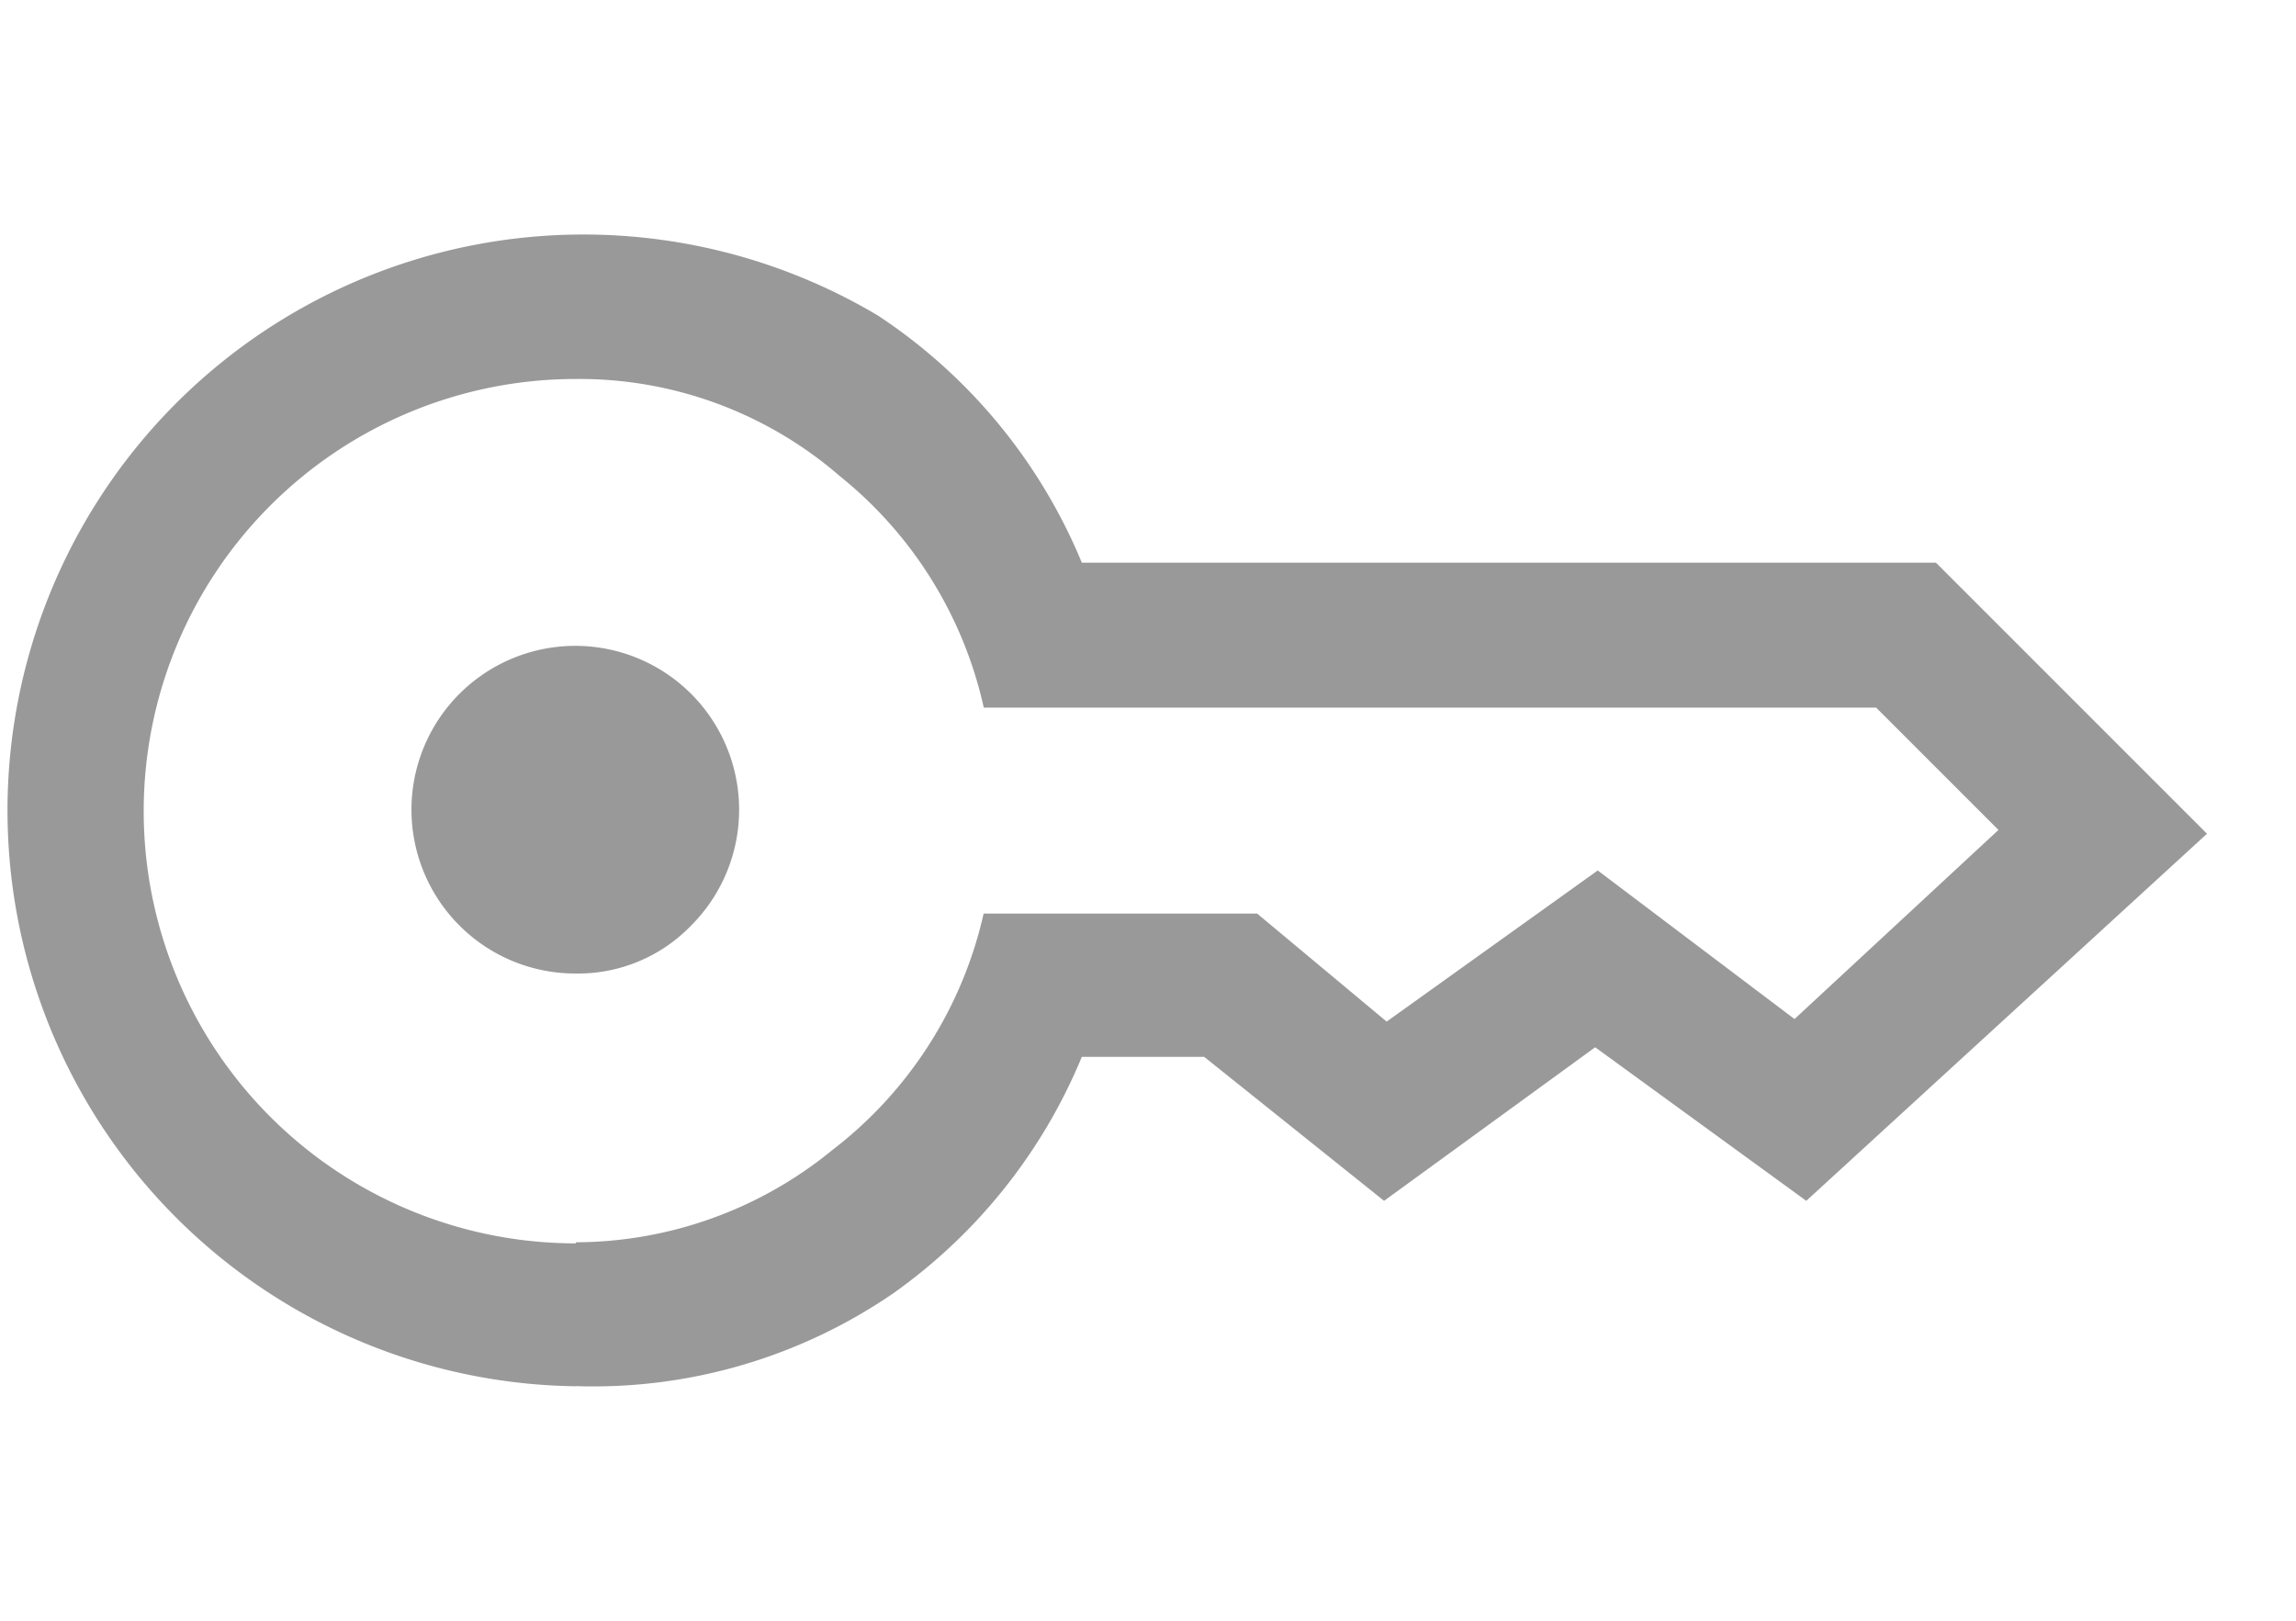 <svg xmlns="http://www.w3.org/2000/svg" xmlns:xlink="http://www.w3.org/1999/xlink" width="17" height="12" viewBox="0 0 17 12"><defs><style>.a{fill:#fff;stroke:#707070;}.b{clip-path:url(#a);}.c{fill:#999;}</style><clipPath id="a"><rect class="a" width="17" height="12" transform="translate(647 499)"/></clipPath></defs><g class="b" transform="translate(-647 -499)"><path class="c" d="M44.264,341.472a1.213,1.213,0,1,1,.853-.355A1.163,1.163,0,0,1,44.264,341.472Zm0,3.056A4.264,4.264,0,1,1,46.5,336.6a4.039,4.039,0,0,1,1.51,1.83h6.324l2.007,2.007-2.967,2.718-1.563-1.137-1.563,1.137-1.332-1.066h-.906a4.028,4.028,0,0,1-1.395,1.75A3.925,3.925,0,0,1,44.264,344.527Zm0-1.066a3.011,3.011,0,0,0,1.9-.684,3.048,3.048,0,0,0,1.119-1.75h2.025l.959.8,1.563-1.119,1.457,1.1,1.51-1.4-.906-.906H47.284a3.044,3.044,0,0,0-1.066-1.714,2.944,2.944,0,0,0-1.954-.719,3.2,3.2,0,1,0,0,6.4Z" transform="translate(607 164.736)"/></g></svg>